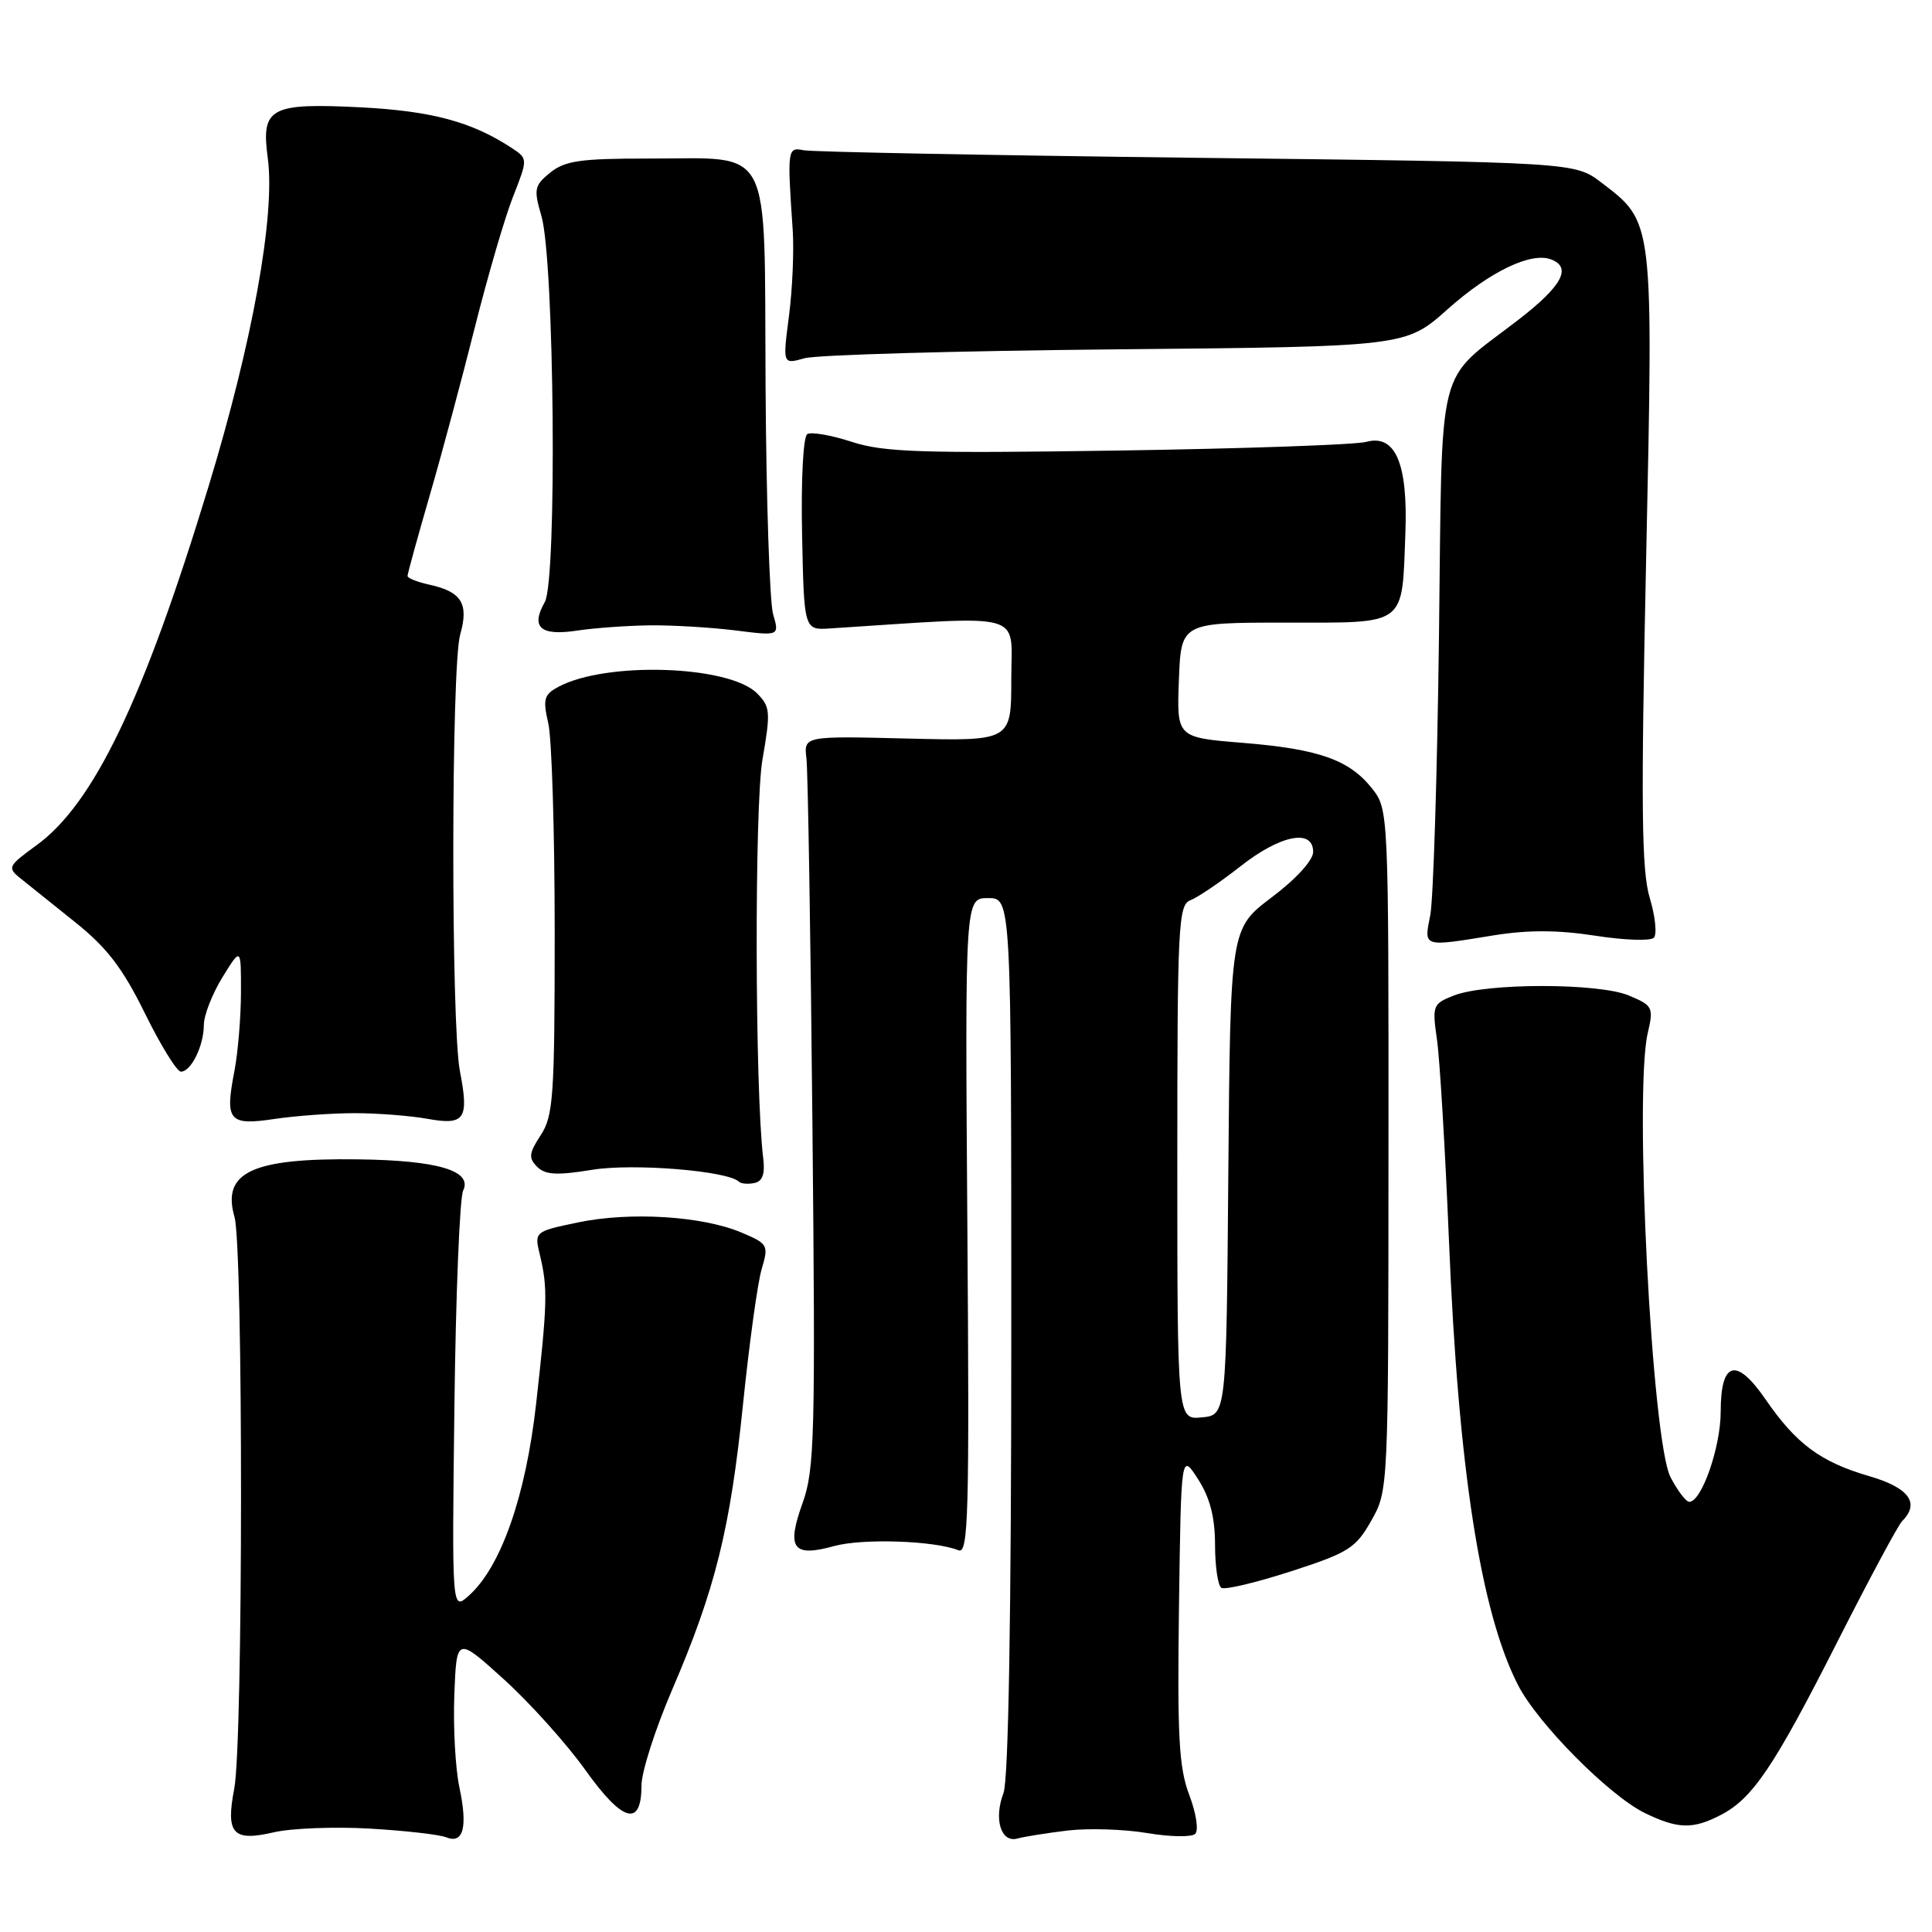 <?xml version="1.0" encoding="UTF-8" standalone="no"?>
<!DOCTYPE svg PUBLIC "-//W3C//DTD SVG 1.1//EN" "http://www.w3.org/Graphics/SVG/1.1/DTD/svg11.dtd" >
<svg xmlns="http://www.w3.org/2000/svg" xmlns:xlink="http://www.w3.org/1999/xlink" version="1.1" viewBox="0 0 256 256">
 <g >
 <path fill="currentColor"
d=" M 49.00 242.30 C 53.67 242.57 58.23 243.09 59.12 243.45 C 61.40 244.38 62.00 242.12 60.87 236.82 C 60.34 234.35 60.04 228.85 60.20 224.59 C 60.50 216.85 60.50 216.85 66.78 222.53 C 70.23 225.66 75.09 231.07 77.58 234.56 C 82.52 241.48 85.00 242.16 85.00 236.57 C 85.00 234.80 86.82 229.12 89.05 223.93 C 94.78 210.60 96.77 202.59 98.46 186.00 C 99.28 178.03 100.38 170.01 100.92 168.18 C 101.87 164.97 101.78 164.81 98.20 163.30 C 93.03 161.13 83.52 160.54 76.62 161.97 C 70.79 163.19 70.79 163.19 71.55 166.34 C 72.59 170.66 72.53 172.75 71.04 186.00 C 69.66 198.30 66.36 207.68 62.09 211.46 C 59.88 213.42 59.88 213.42 60.21 186.46 C 60.39 171.63 60.91 158.72 61.37 157.76 C 62.63 155.13 58.03 153.76 47.50 153.62 C 33.42 153.43 29.37 155.31 31.07 161.24 C 32.24 165.32 32.22 230.92 31.04 237.00 C 29.89 242.99 30.85 244.05 36.28 242.79 C 38.60 242.25 44.33 242.03 49.00 242.30 Z  M 141.50 242.55 C 144.25 242.23 148.97 242.38 152.00 242.89 C 155.03 243.40 157.89 243.45 158.37 243.00 C 158.85 242.53 158.50 240.25 157.58 237.83 C 156.21 234.22 155.99 230.09 156.22 213.00 C 156.50 192.50 156.50 192.50 158.75 196.00 C 160.33 198.47 160.99 201.02 161.00 204.69 C 161.00 207.55 161.38 210.12 161.84 210.40 C 162.30 210.69 166.45 209.70 171.06 208.21 C 178.69 205.74 179.64 205.14 181.70 201.50 C 183.96 197.51 183.97 197.40 183.98 152.38 C 184.00 107.61 183.98 107.25 181.83 104.51 C 178.81 100.68 174.78 99.25 164.66 98.43 C 155.92 97.72 155.92 97.72 156.21 90.11 C 156.50 82.50 156.50 82.50 170.38 82.50 C 186.54 82.50 185.75 83.09 186.22 70.65 C 186.57 61.42 184.89 57.49 181.04 58.55 C 179.64 58.93 164.84 59.45 148.14 59.70 C 122.07 60.09 117.08 59.93 112.85 58.54 C 110.14 57.66 107.49 57.20 106.97 57.52 C 106.43 57.85 106.13 63.59 106.28 70.80 C 106.54 83.50 106.54 83.50 110.02 83.27 C 136.35 81.57 134.00 80.92 134.00 89.97 C 134.00 98.20 134.00 98.20 120.25 97.86 C 106.50 97.52 106.50 97.52 106.86 100.51 C 107.05 102.15 107.41 123.93 107.65 148.90 C 108.06 190.26 107.94 194.72 106.35 199.15 C 104.18 205.19 105.05 206.38 110.53 204.86 C 114.32 203.82 123.82 204.14 127.00 205.42 C 128.32 205.95 128.46 200.87 128.18 162.51 C 127.87 119.00 127.87 119.00 130.93 119.00 C 134.00 119.00 134.00 119.00 134.00 176.93 C 134.00 214.10 133.63 235.84 132.97 237.57 C 131.65 241.05 132.63 244.23 134.83 243.61 C 135.75 243.36 138.75 242.88 141.50 242.55 Z  M 228.00 240.50 C 232.24 238.31 235.06 234.12 243.50 217.47 C 247.67 209.25 251.51 202.09 252.04 201.56 C 254.44 199.16 252.96 197.13 247.66 195.59 C 241.26 193.73 238.00 191.32 233.97 185.46 C 230.07 179.78 228.00 180.34 228.00 187.07 C 228.00 191.75 225.47 199.00 223.84 199.00 C 223.41 199.00 222.29 197.54 221.36 195.75 C 218.88 191.00 216.51 144.79 218.33 136.91 C 219.13 133.48 219.01 133.24 215.83 131.91 C 211.85 130.23 196.89 130.23 192.62 131.92 C 189.85 133.01 189.76 133.24 190.41 137.78 C 190.78 140.37 191.50 152.40 192.00 164.50 C 193.24 194.62 196.18 213.56 201.13 223.25 C 203.73 228.36 213.26 237.97 218.00 240.26 C 222.34 242.36 224.31 242.41 228.00 240.50 Z  M 101.13 153.47 C 100.03 144.53 99.96 106.84 101.03 100.64 C 102.13 94.31 102.07 93.63 100.30 91.86 C 96.60 88.16 80.31 87.62 74.01 91.00 C 72.08 92.03 71.91 92.62 72.65 95.84 C 73.12 97.85 73.50 110.32 73.50 123.55 C 73.50 145.25 73.32 147.87 71.65 150.41 C 70.09 152.80 70.01 153.44 71.17 154.60 C 72.25 155.68 73.79 155.77 78.49 155.00 C 83.92 154.12 96.48 155.14 97.92 156.59 C 98.19 156.85 99.10 156.93 99.95 156.76 C 101.04 156.54 101.39 155.56 101.13 153.47 Z  M 47.00 147.50 C 50.02 147.50 54.37 147.84 56.64 148.25 C 61.60 149.14 62.17 148.30 60.94 141.93 C 59.75 135.77 59.78 88.24 60.98 84.07 C 62.14 80.01 61.17 78.41 56.93 77.48 C 55.32 77.13 54.00 76.61 54.00 76.32 C 54.00 76.03 55.32 71.23 56.94 65.65 C 58.56 60.07 61.26 49.99 62.95 43.25 C 64.65 36.51 66.91 28.75 68.00 26.01 C 69.96 21.02 69.96 21.02 67.73 19.56 C 62.47 16.12 57.14 14.70 47.76 14.22 C 35.78 13.62 34.58 14.28 35.48 20.93 C 36.50 28.50 33.46 45.33 27.62 64.50 C 19.01 92.78 12.41 106.52 4.80 112.03 C 1.08 114.73 0.95 114.97 2.68 116.36 C 3.68 117.17 6.95 119.79 9.94 122.18 C 14.17 125.56 16.24 128.26 19.20 134.27 C 21.29 138.52 23.44 142.00 23.97 142.00 C 25.32 142.00 27.00 138.58 27.01 135.82 C 27.01 134.54 28.12 131.70 29.47 129.50 C 31.94 125.50 31.94 125.50 31.93 131.50 C 31.92 134.80 31.53 139.49 31.06 141.93 C 29.78 148.53 30.32 149.17 36.36 148.27 C 39.19 147.85 43.98 147.50 47.00 147.50 Z  M 197.92 123.94 C 202.45 123.21 206.42 123.22 211.34 123.98 C 215.18 124.58 218.69 124.71 219.14 124.26 C 219.58 123.82 219.34 121.44 218.60 118.98 C 217.51 115.34 217.42 106.94 218.12 74.12 C 219.08 28.94 219.14 29.50 212.19 24.19 C 208.66 21.50 208.66 21.50 158.58 20.91 C 131.04 20.58 107.60 20.13 106.50 19.91 C 104.34 19.47 104.30 19.72 105.04 30.50 C 105.22 33.25 105.00 38.38 104.54 41.89 C 103.71 48.29 103.71 48.29 106.60 47.47 C 108.20 47.02 126.77 46.49 147.88 46.29 C 186.26 45.93 186.26 45.93 191.81 40.98 C 197.42 35.98 202.88 33.35 205.54 34.38 C 208.31 35.44 206.98 37.90 201.25 42.33 C 190.12 50.94 191.14 46.89 190.67 84.52 C 190.44 102.66 189.92 119.19 189.52 121.25 C 188.67 125.56 188.43 125.48 197.92 123.94 Z  M 86.10 82.86 C 89.09 82.83 94.18 83.13 97.41 83.53 C 103.28 84.27 103.28 84.27 102.44 81.38 C 101.98 79.80 101.53 66.12 101.44 51.00 C 101.25 18.45 102.60 21.04 85.86 21.01 C 76.95 21.00 74.85 21.30 72.91 22.87 C 70.80 24.58 70.70 25.06 71.74 28.62 C 73.46 34.47 73.83 76.88 72.19 79.77 C 70.29 83.13 71.59 84.29 76.45 83.56 C 78.76 83.21 83.11 82.90 86.10 82.86 Z  M 156.00 154.03 C 156.00 122.48 156.13 119.89 157.75 119.28 C 158.71 118.91 161.68 116.90 164.34 114.81 C 169.65 110.63 174.00 109.76 174.00 112.88 C 174.00 113.99 171.75 116.46 168.51 118.90 C 163.03 123.04 163.03 123.04 162.76 155.27 C 162.50 187.50 162.50 187.50 159.25 187.81 C 156.00 188.13 156.00 188.13 156.00 154.03 Z "/>
</g>
</svg>